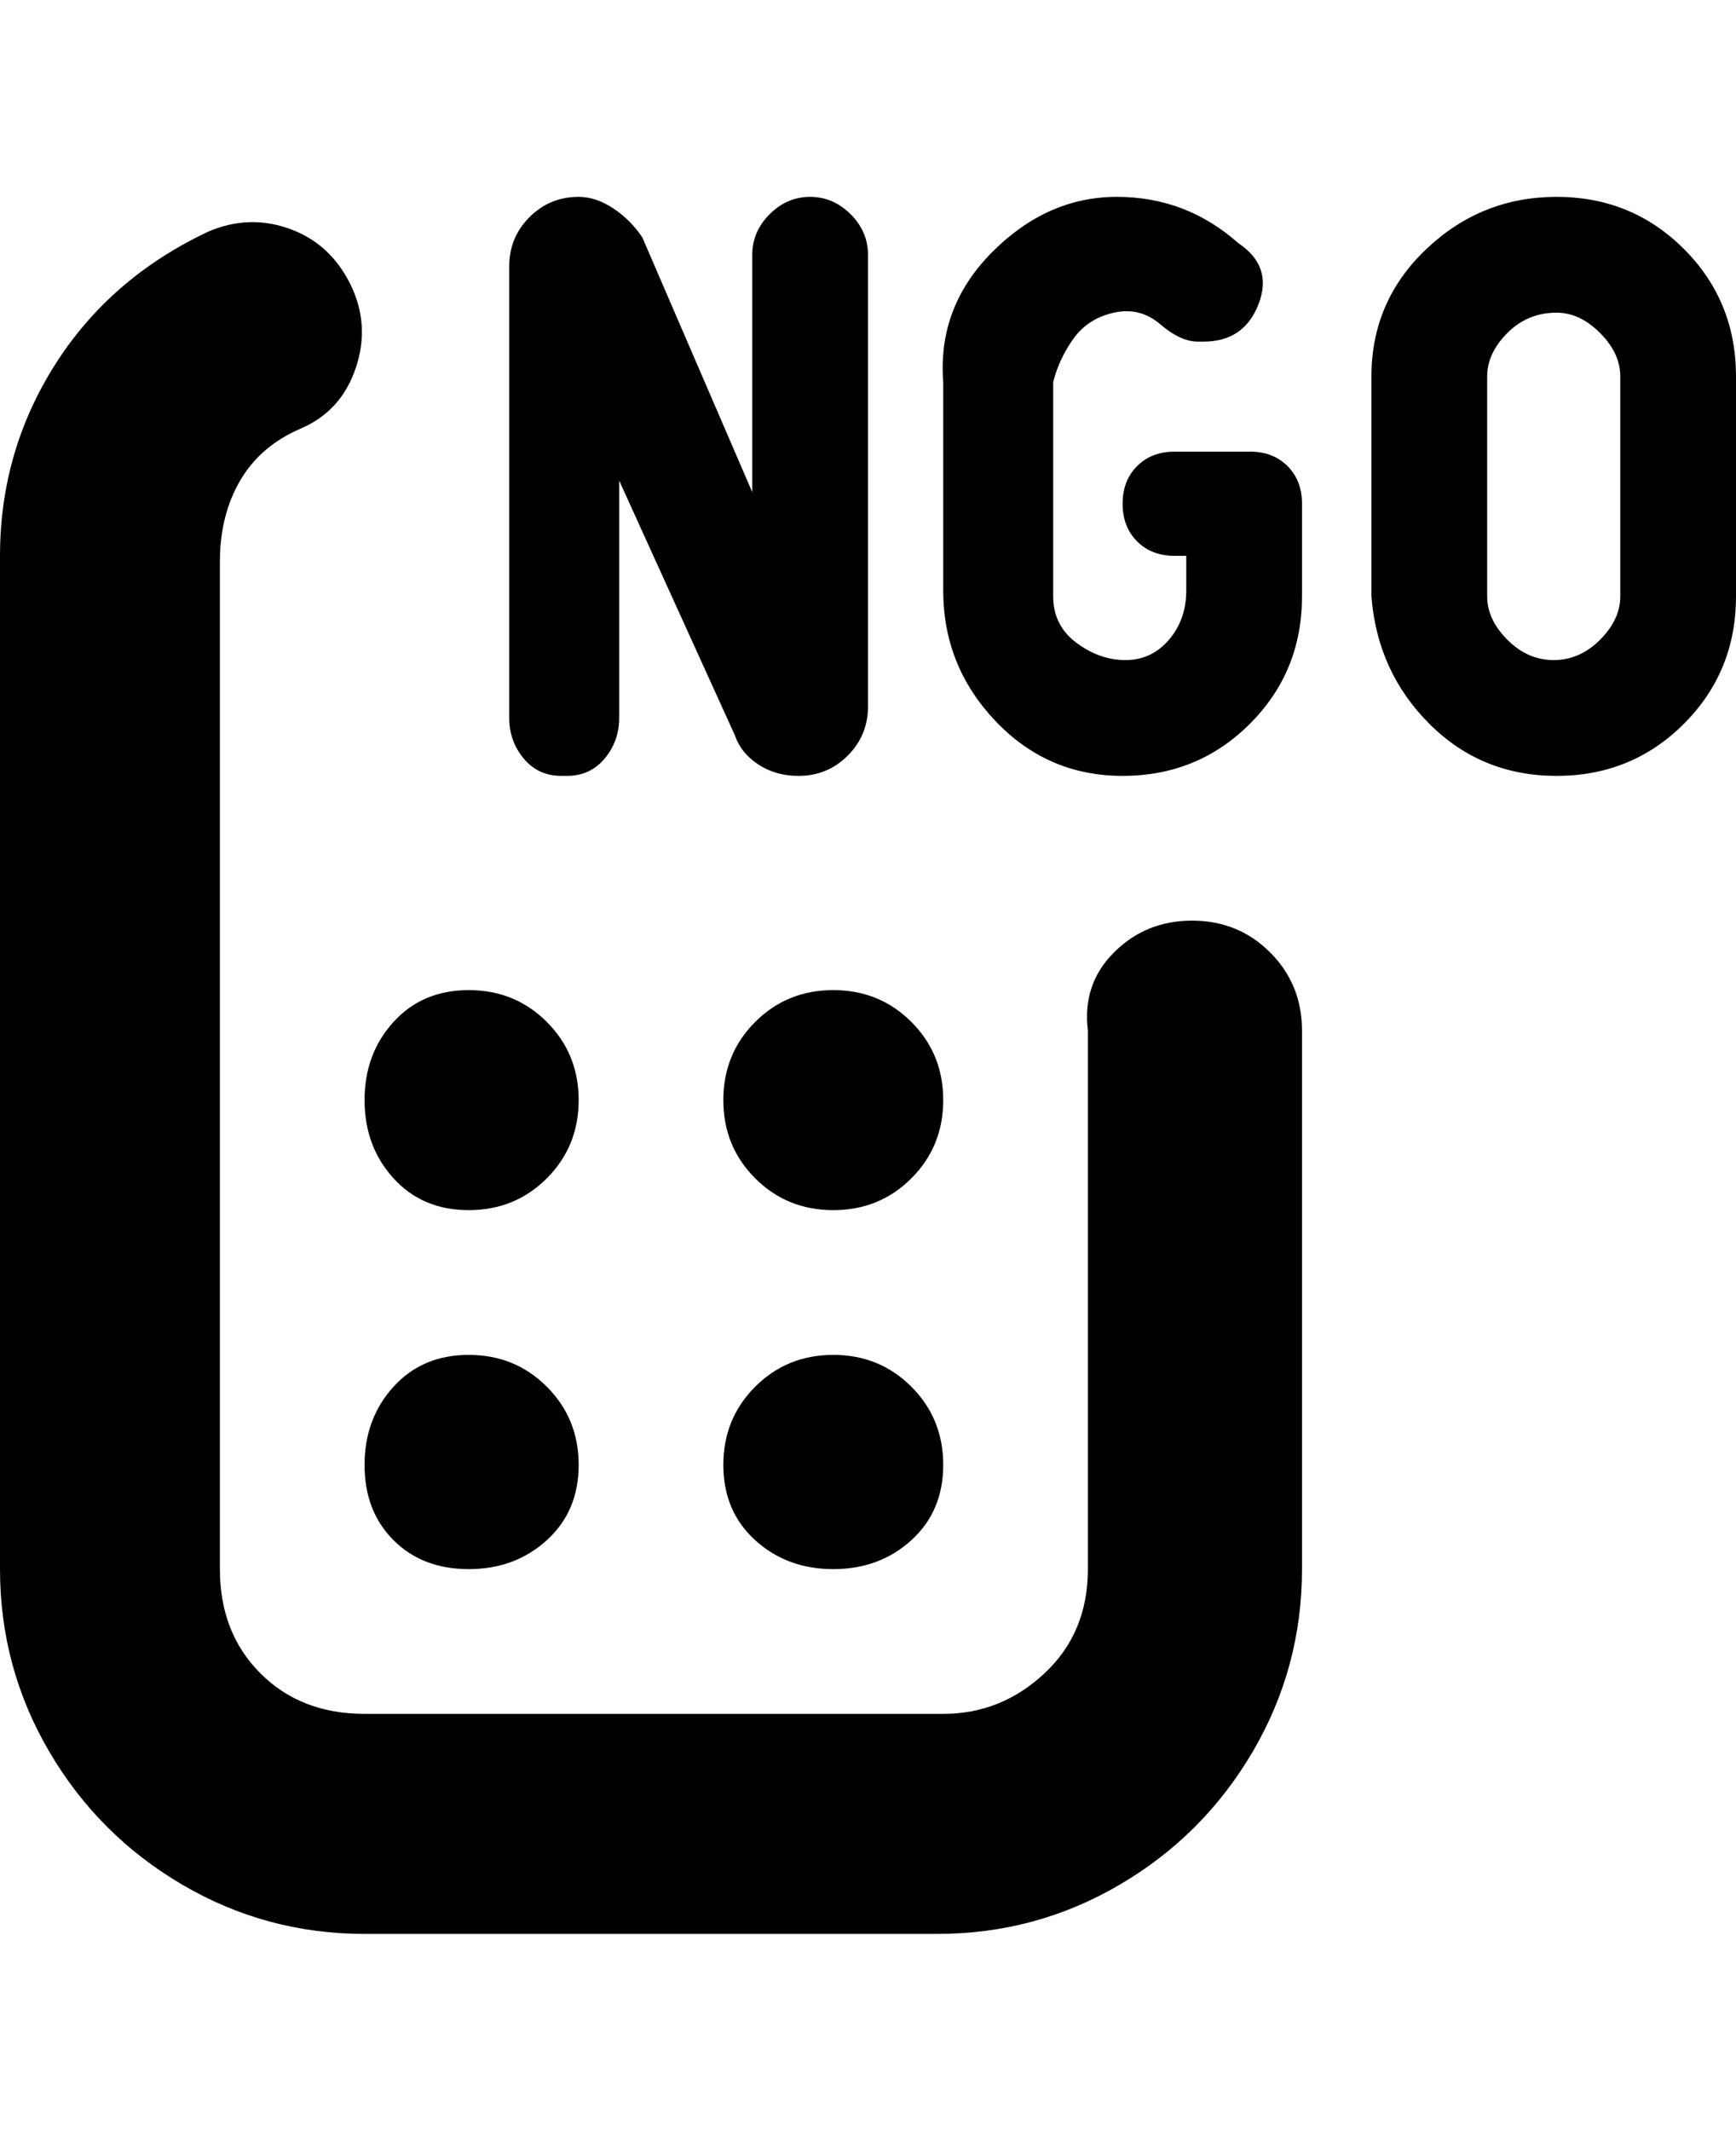 <svg viewBox="0 0 300 368" xmlns="http://www.w3.org/2000/svg"><path d="M225 178v93q0 17-8.5 31.5t-23 23Q179 334 162 334H63q-17 0-31.5-8.5t-23-23Q0 288 0 271V96q0-18 9.5-33T36 40q7-3 14-.5T60.5 49q3.5 7 1 14.5T52 74q-7 3-10.5 9T38 97v174q0 11 7 18t18 7h100q10 0 17.5-7t7.5-18v-93q-1-8 4.5-13.5T206 159q8 0 13.5 5.5T225 178zM81 209q8 0 13.5-5.5T100 190q0-8-5.5-13.5T81 171q-8 0-13 5.5T63 190q0 8 5 13.5t13 5.5zm0 62q8 0 13.5-5t5.5-13q0-8-5.5-13.5T81 234q-8 0-13 5.5T63 253q0 8 5 13t13 5zm44-81q0 8 5.5 13.5T144 209q8 0 13.5-5.5T163 190q0-8-5.5-13.5T144 171q-8 0-13.5 5.5T125 190zm19 44q-8 0-13.5 5.5T125 253q0 8 5.5 13t13.5 5q8 0 13.5-5t5.5-13q0-8-5.5-13.5T144 234zM269 54q4 0 7.5 3.5T280 65v38q0 4-3.5 7.5t-8 3.5q-4.5 0-8-3.5T257 103V65q0-4 3.5-7.5T269 54zm0-20q-13 0-22.5 9T237 65v38q1 13 10 22t22 9q13 0 22-9t9-22V65q0-13-9-22t-22-9zm-75 53q0 4 2.5 6.5T203 96h2v6q0 5-3 8.5t-7.5 3.5q-4.5 0-8.5-3t-4-8V66q1-4 3.5-7.5t7-4.5q4.5-1 8 2t6.5 3h1q7 0 9.5-6.5T214 42q-9-8-21-8t-21.5 9.5Q162 53 163 66v36q0 13 9 22.5t22 9.5q13 0 22-9t9-22V87q0-4-2.5-6.5T216 78h-13q-4 0-6.5 2.5T194 87zm-64-43v41l-19-44q-2-3-5-5t-6-2q-5 0-8.5 3.5T88 46v78q0 4 2.5 7t6.5 3h1q4 0 6.5-3t2.5-7V83l20 44q1 3 4 5t7 2q5 0 8.5-3.5t3.5-8.5V44q0-4-3-7t-7-3q-4 0-7 3t-3 7z"/></svg>